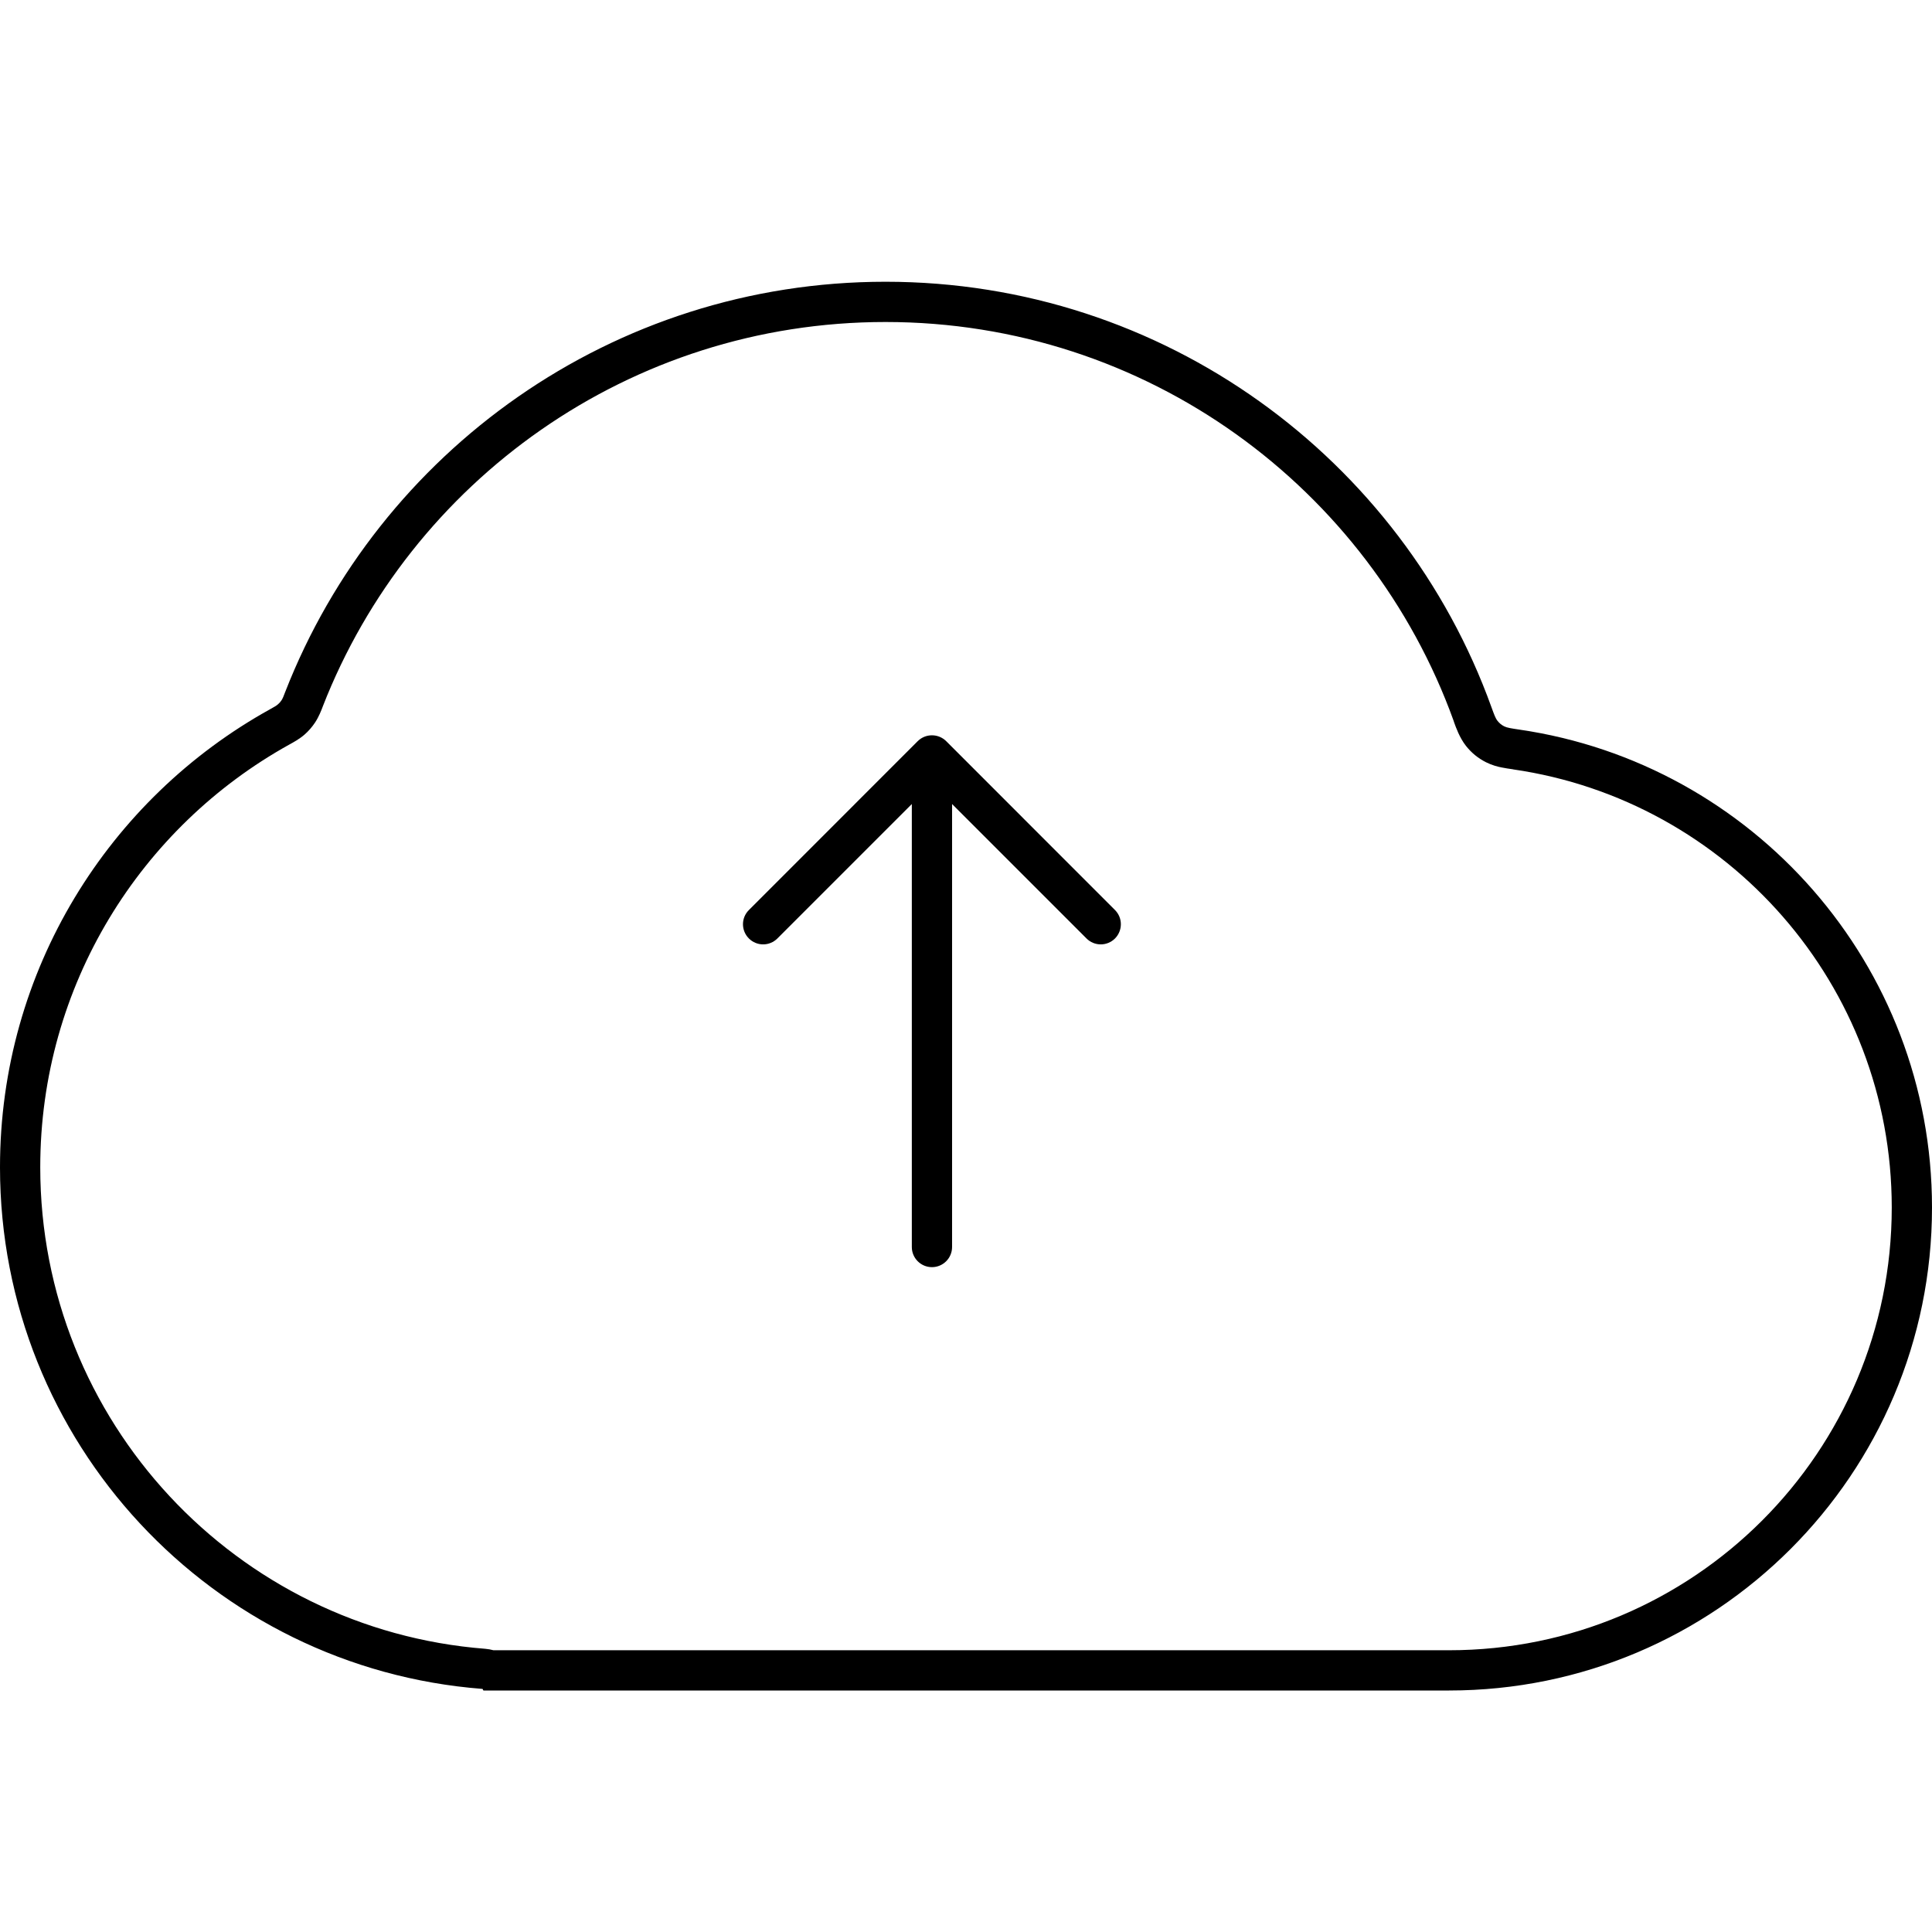<svg width="24" height="24" viewBox="0 0 24 24" fill="none" xmlns="http://www.w3.org/2000/svg">
<path d="M13.851 11.305L11.754 9.207C11.656 9.11 11.498 9.11 11.4 9.207L9.303 11.305C9.205 11.402 9.205 11.56 9.303 11.658C9.401 11.756 9.559 11.756 9.657 11.658L11.327 9.988V15.491C11.327 15.629 11.439 15.741 11.577 15.741C11.715 15.741 11.827 15.629 11.827 15.491V9.988L13.497 11.658C13.595 11.756 13.753 11.756 13.851 11.658C13.948 11.56 13.948 11.402 13.851 11.305Z" fill="black"/>
<path fill-rule="evenodd" clip-rule="evenodd" d="M18 21H6.01C6.004 21 6 20.996 6 20.99C6 20.985 5.996 20.981 5.991 20.98C2.639 20.721 1.49428e-07 17.919 0 14.5C-1.07031e-07 12.051 1.354 9.919 3.354 8.811C3.406 8.782 3.433 8.767 3.452 8.75C3.471 8.734 3.484 8.719 3.498 8.698C3.512 8.676 3.523 8.649 3.544 8.593C4.708 5.612 7.607 3.5 11 3.5C14.465 3.5 17.415 5.702 18.527 8.784C18.561 8.877 18.577 8.923 18.603 8.955C18.627 8.985 18.651 9.005 18.686 9.023C18.722 9.041 18.772 9.048 18.871 9.063C21.772 9.485 24 11.982 24 15C24 18.314 21.314 21 18 21ZM18 20.5H6.13C6.098 20.491 6.064 20.485 6.029 20.482C2.936 20.242 0.5 17.655 0.5 14.5C0.5 12.24 1.749 10.272 3.596 9.248L3.607 9.242C3.643 9.222 3.717 9.182 3.78 9.128C3.833 9.082 3.877 9.031 3.916 8.972C3.961 8.903 3.991 8.825 4.006 8.786L4.01 8.775C5.101 5.979 7.82 4 11 4C14.247 4 17.014 6.064 18.057 8.953L18.063 8.972C18.086 9.036 18.131 9.164 18.211 9.266C18.28 9.353 18.361 9.419 18.46 9.469C18.536 9.507 18.608 9.525 18.656 9.534C18.699 9.543 18.748 9.55 18.791 9.556L18.799 9.558C21.458 9.944 23.5 12.234 23.5 15C23.5 18.038 21.038 20.5 18 20.5Z" fill="black"/>
</svg>
